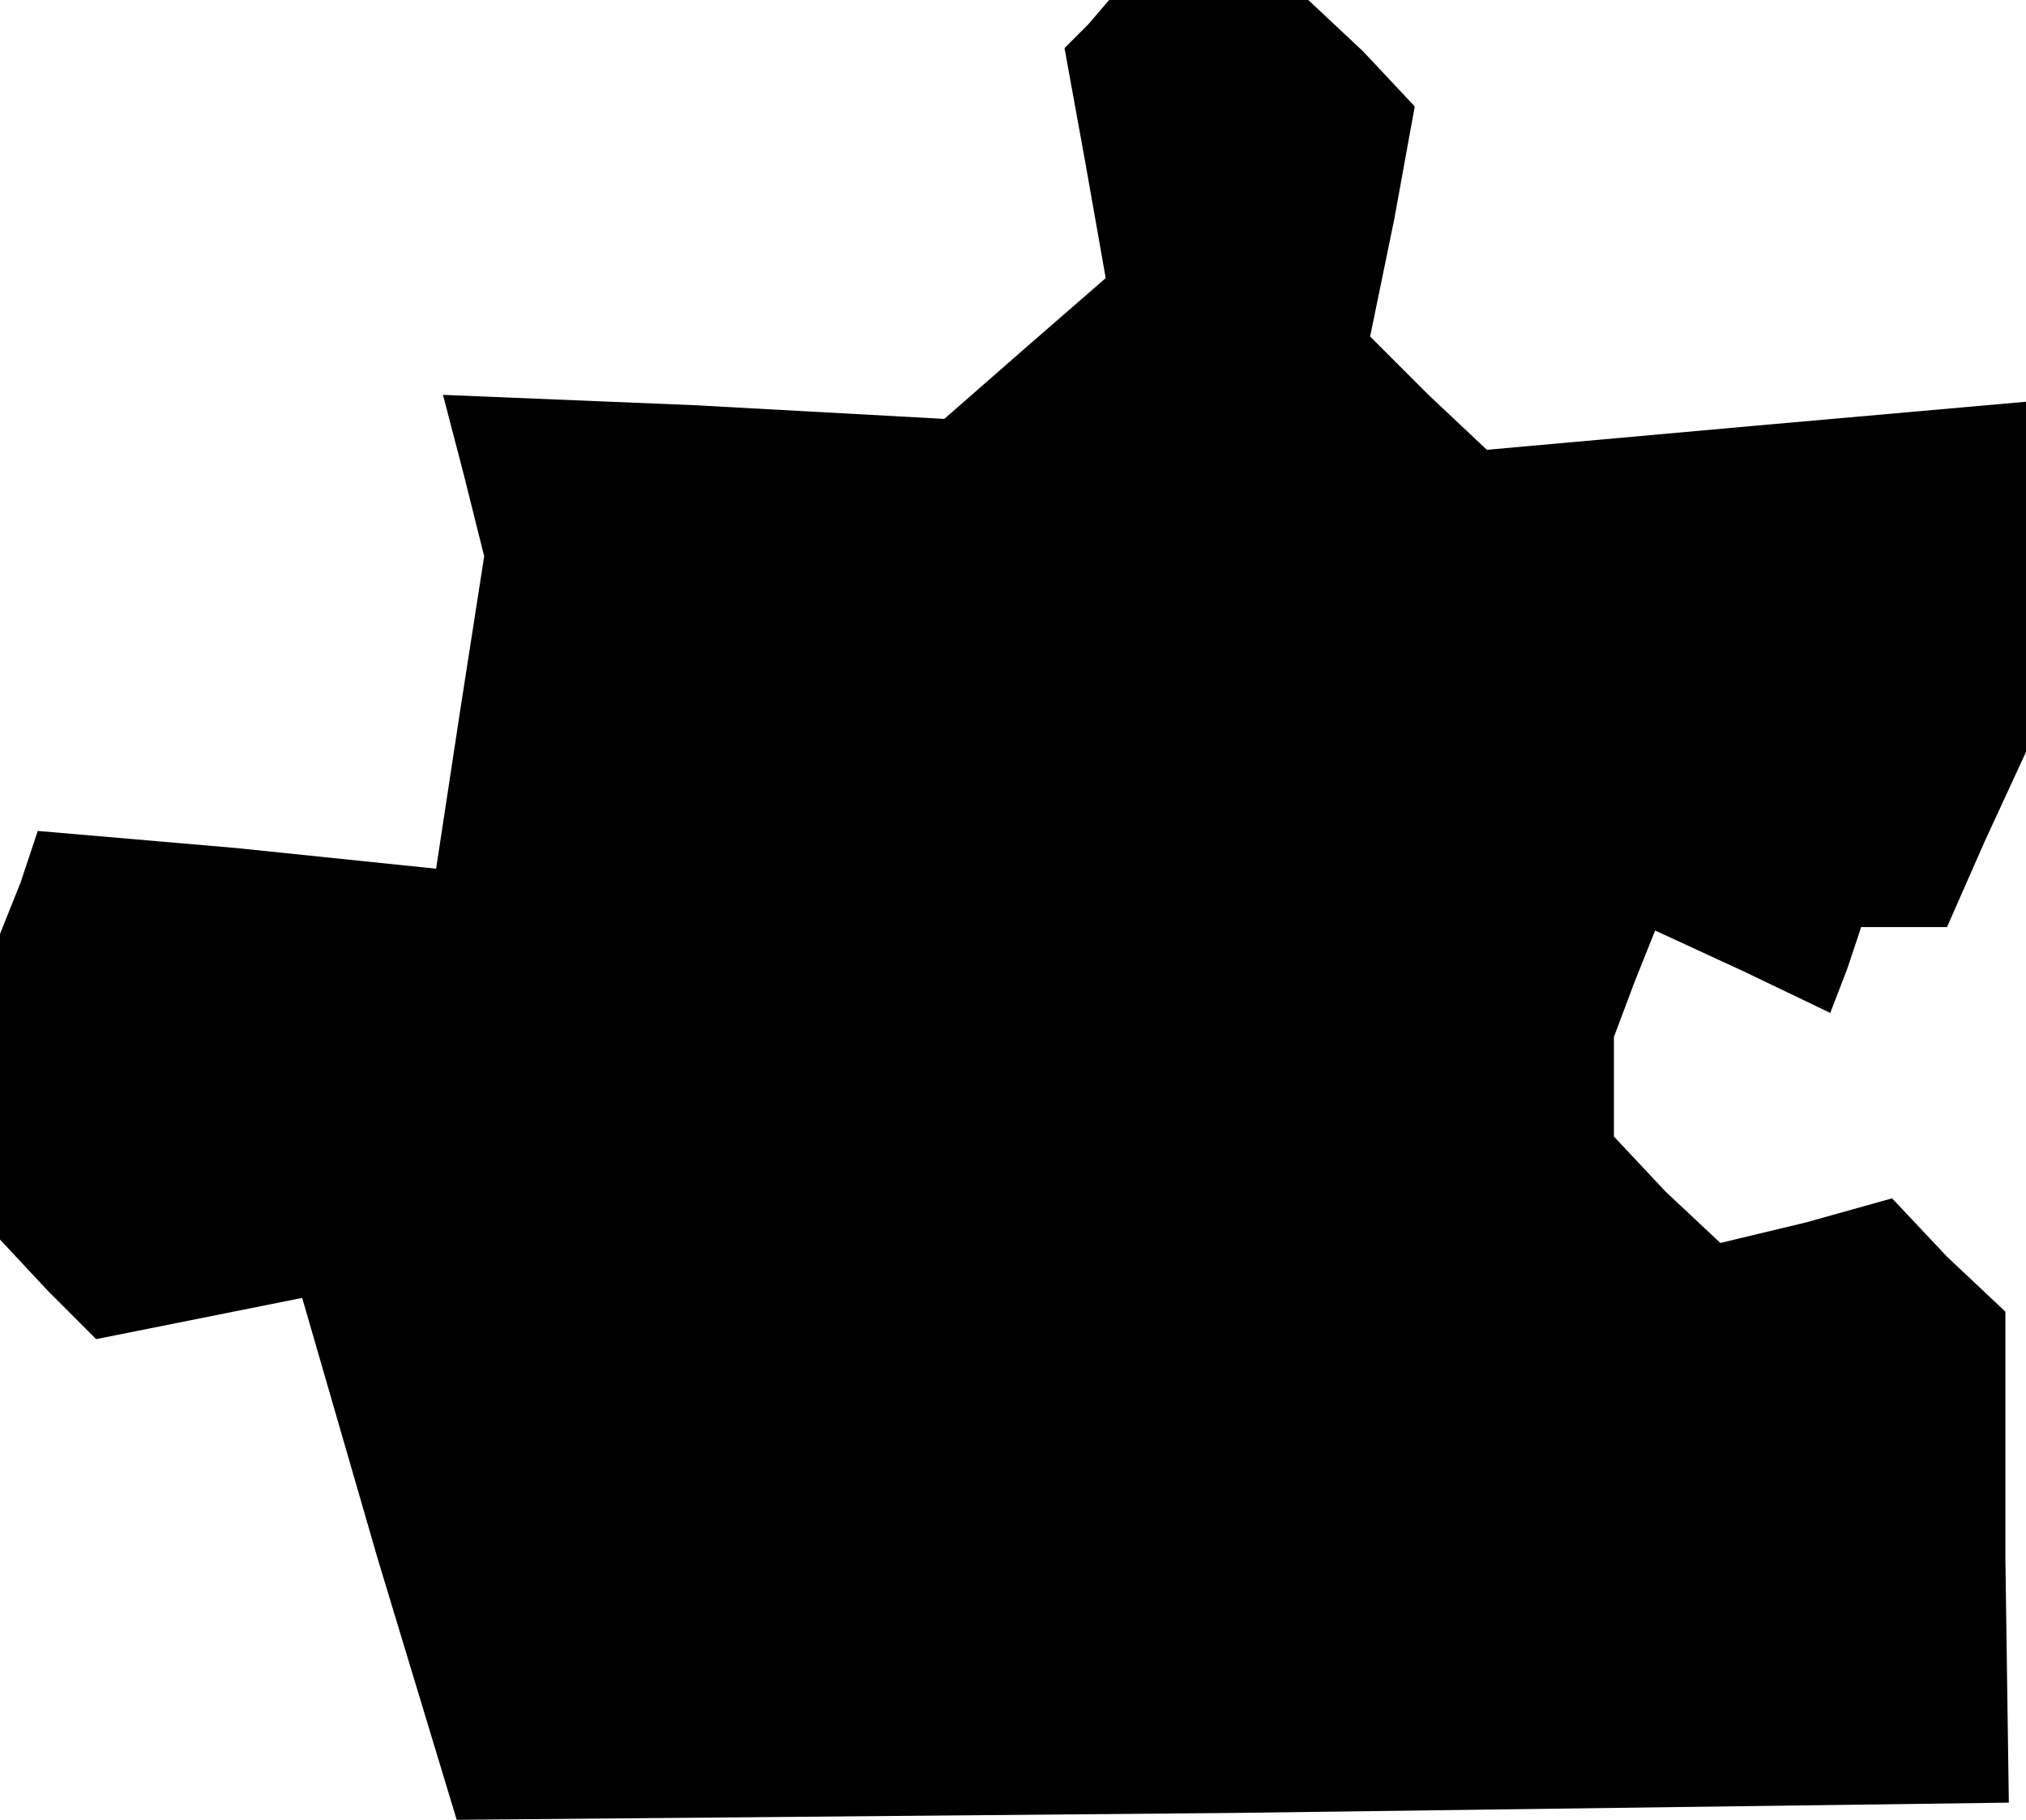 <?xml version="1.0" standalone="no"?>
<!DOCTYPE svg PUBLIC "-//W3C//DTD SVG 20010904//EN"
 "http://www.w3.org/TR/2001/REC-SVG-20010904/DTD/svg10.dtd">
<svg version="1.0" xmlns="http://www.w3.org/2000/svg"
 width="59pt" height="53pt" viewBox="0 0 59 53"
 preserveAspectRatio="xMidYMid meet">
<g transform="translate(0,53) scale(0.1,-0.1)"
fill="#000000" stroke="none">
<path d="M317 523 l-7 -7 6 -33 6 -34 -23 -20 -24 -21 -73 4 -73 3 6 -23 6
-24 -7 -45 -7 -46 -58 6 -58 5 -5 -15 -6 -15 0 -45 0 -44 14 -15 14 -14 30 6
30 6 22 -76 23 -76 226 2 226 3 -1 71 0 72 -17 16 -16 17 -25 -7 -25 -6 -16
15 -15 16 0 14 0 15 6 16 6 15 26 -12 25 -12 5 13 4 12 12 0 13 0 11 25 12 26
0 51 0 51 -79 -7 -78 -7 -17 16 -17 17 7 34 6 33 -15 16 -16 15 -29 0 -29 0
-6 -7z"/>
</g>
</svg>
